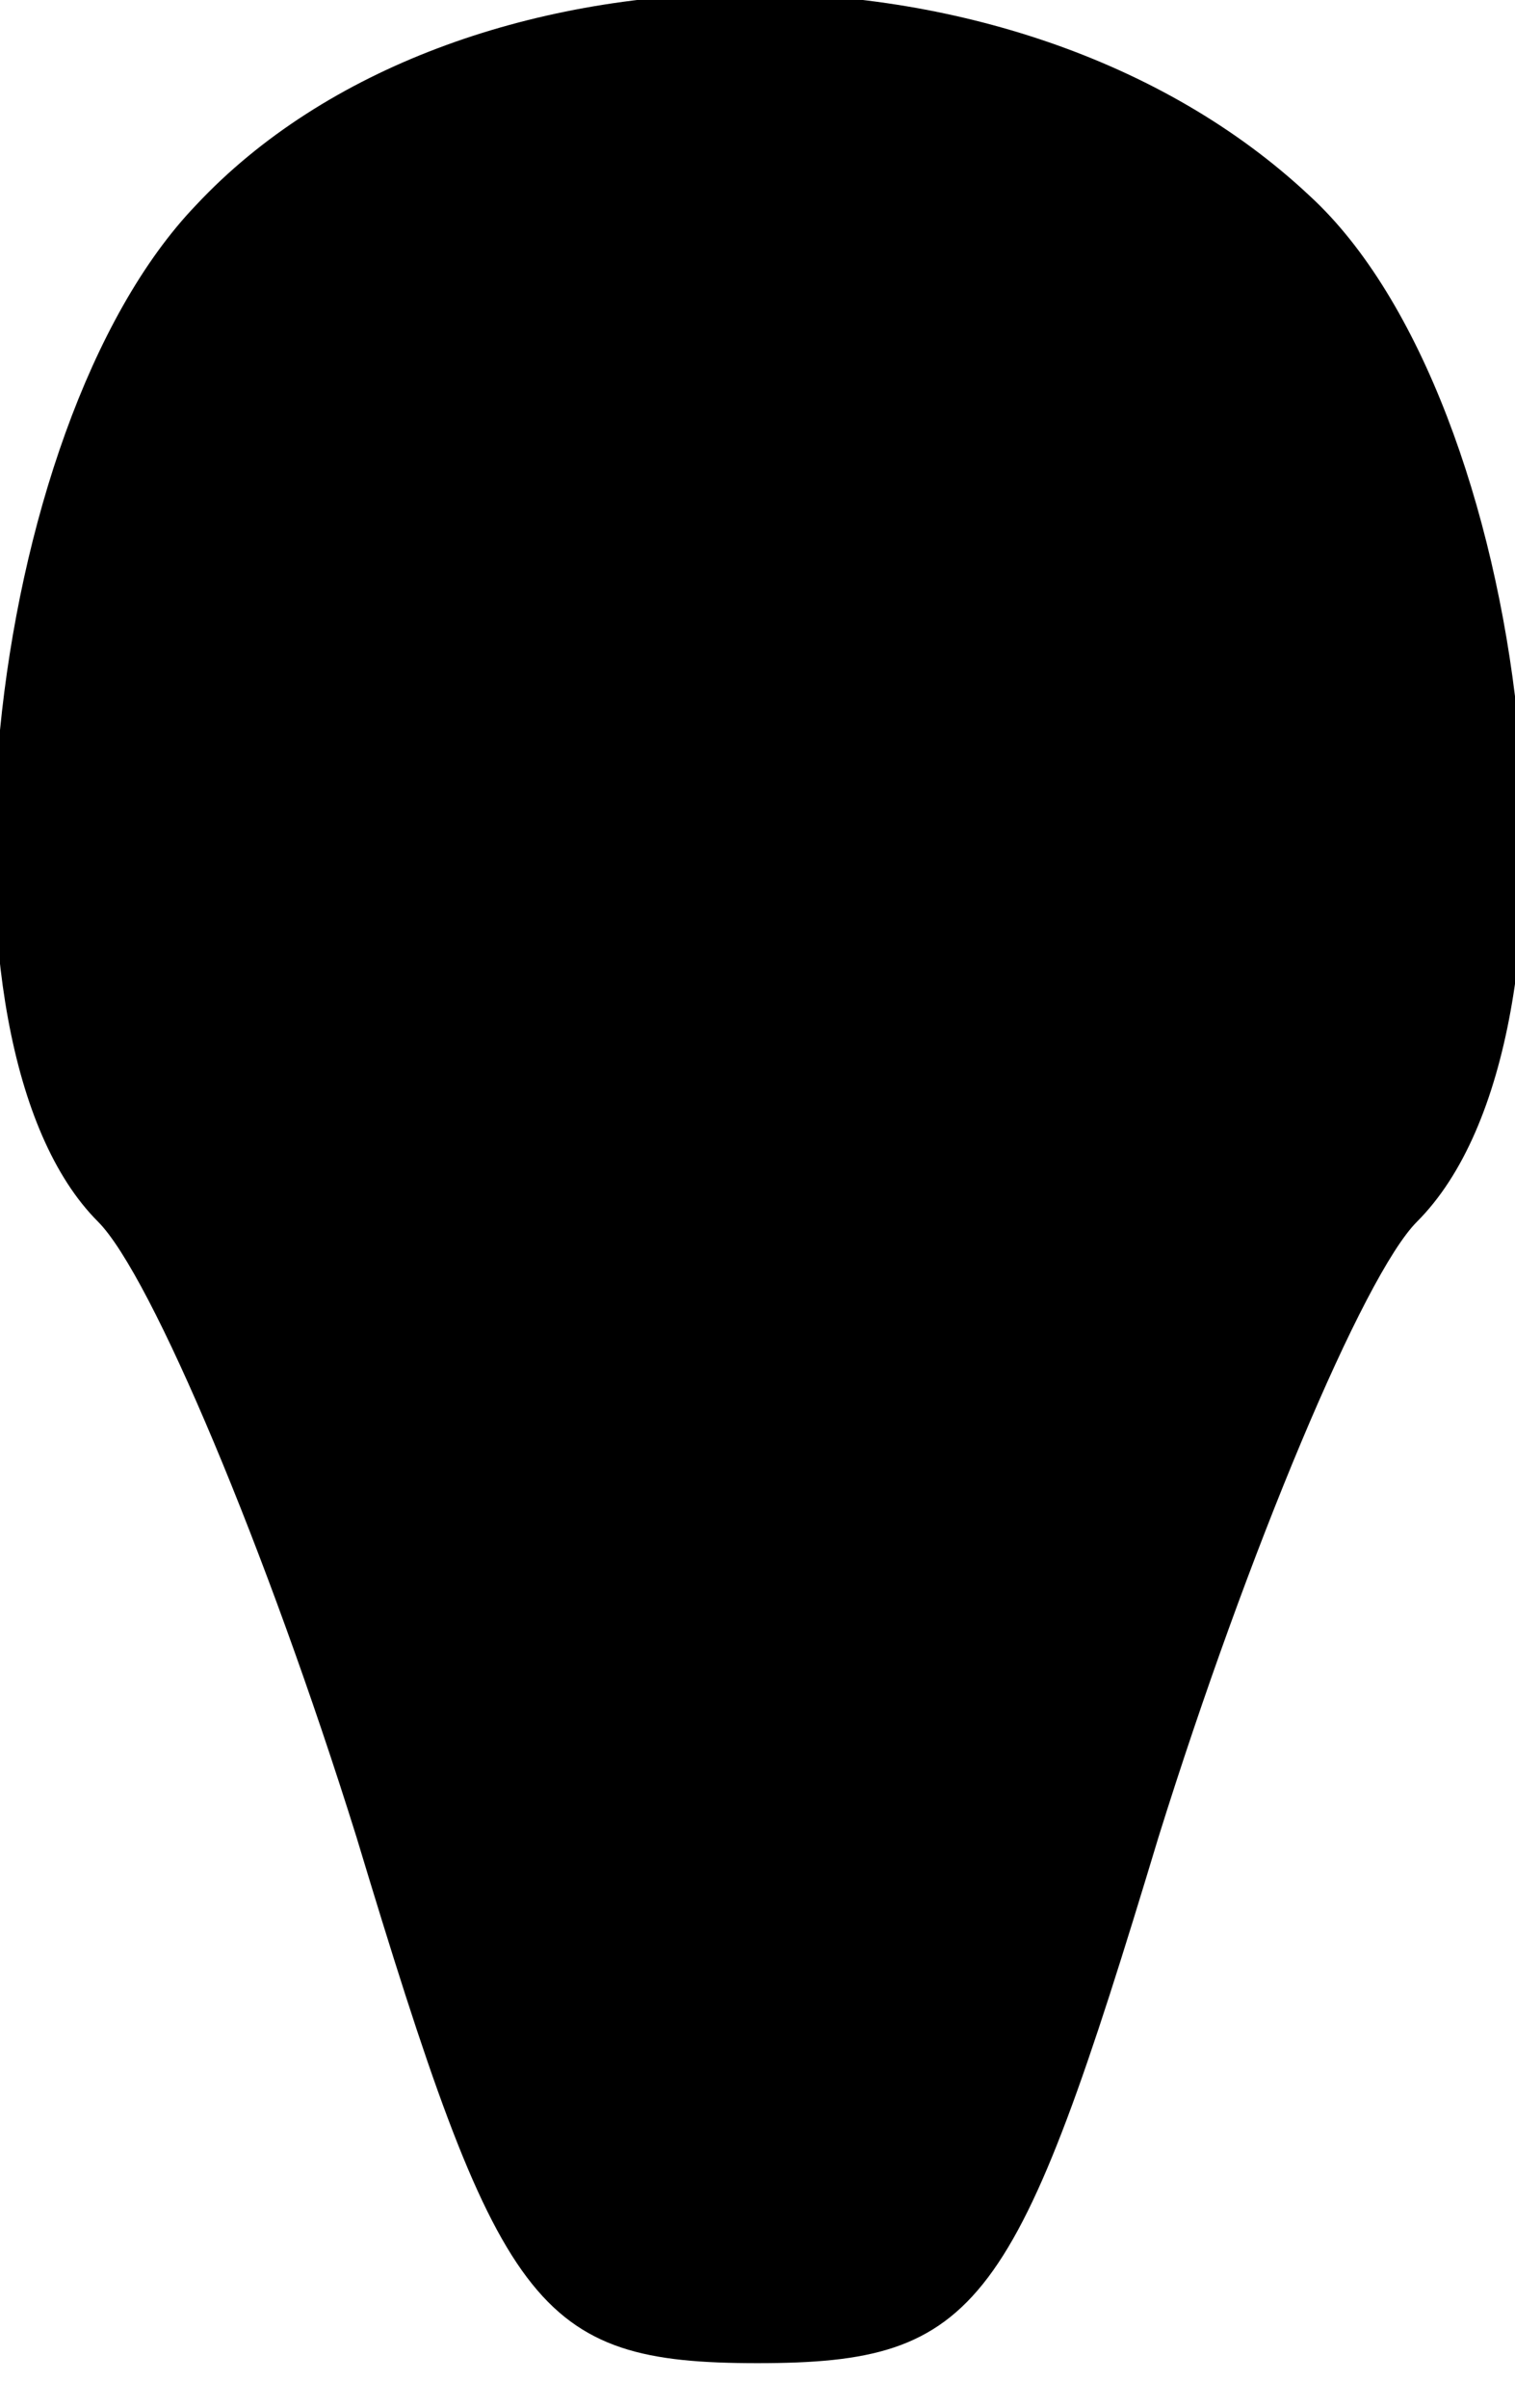 <?xml version="1.0" standalone="no"?>
<!DOCTYPE svg PUBLIC "-//W3C//DTD SVG 20010904//EN"
 "http://www.w3.org/TR/2001/REC-SVG-20010904/DTD/svg10.dtd">
<svg version="1.0" xmlns="http://www.w3.org/2000/svg"
 width="17pt" height="27pt" viewBox="0 0 17 27"
 preserveAspectRatio="xMidYMid meet">
<g transform="translate(0,27) scale(0.1,-0.1)"
fill="#000000" stroke="none">
<path d="M22 247 c-24 -25 -31 -94 -11 -114 6 -6 19 -37 29 -69 16 -53 20 -59
45 -59 25 0 29 6 45 59 10 32 23 63 29 69 21 21 13 92 -12 115 -33 31 -96 30
-125 -1z"/>
</g>
</svg>
